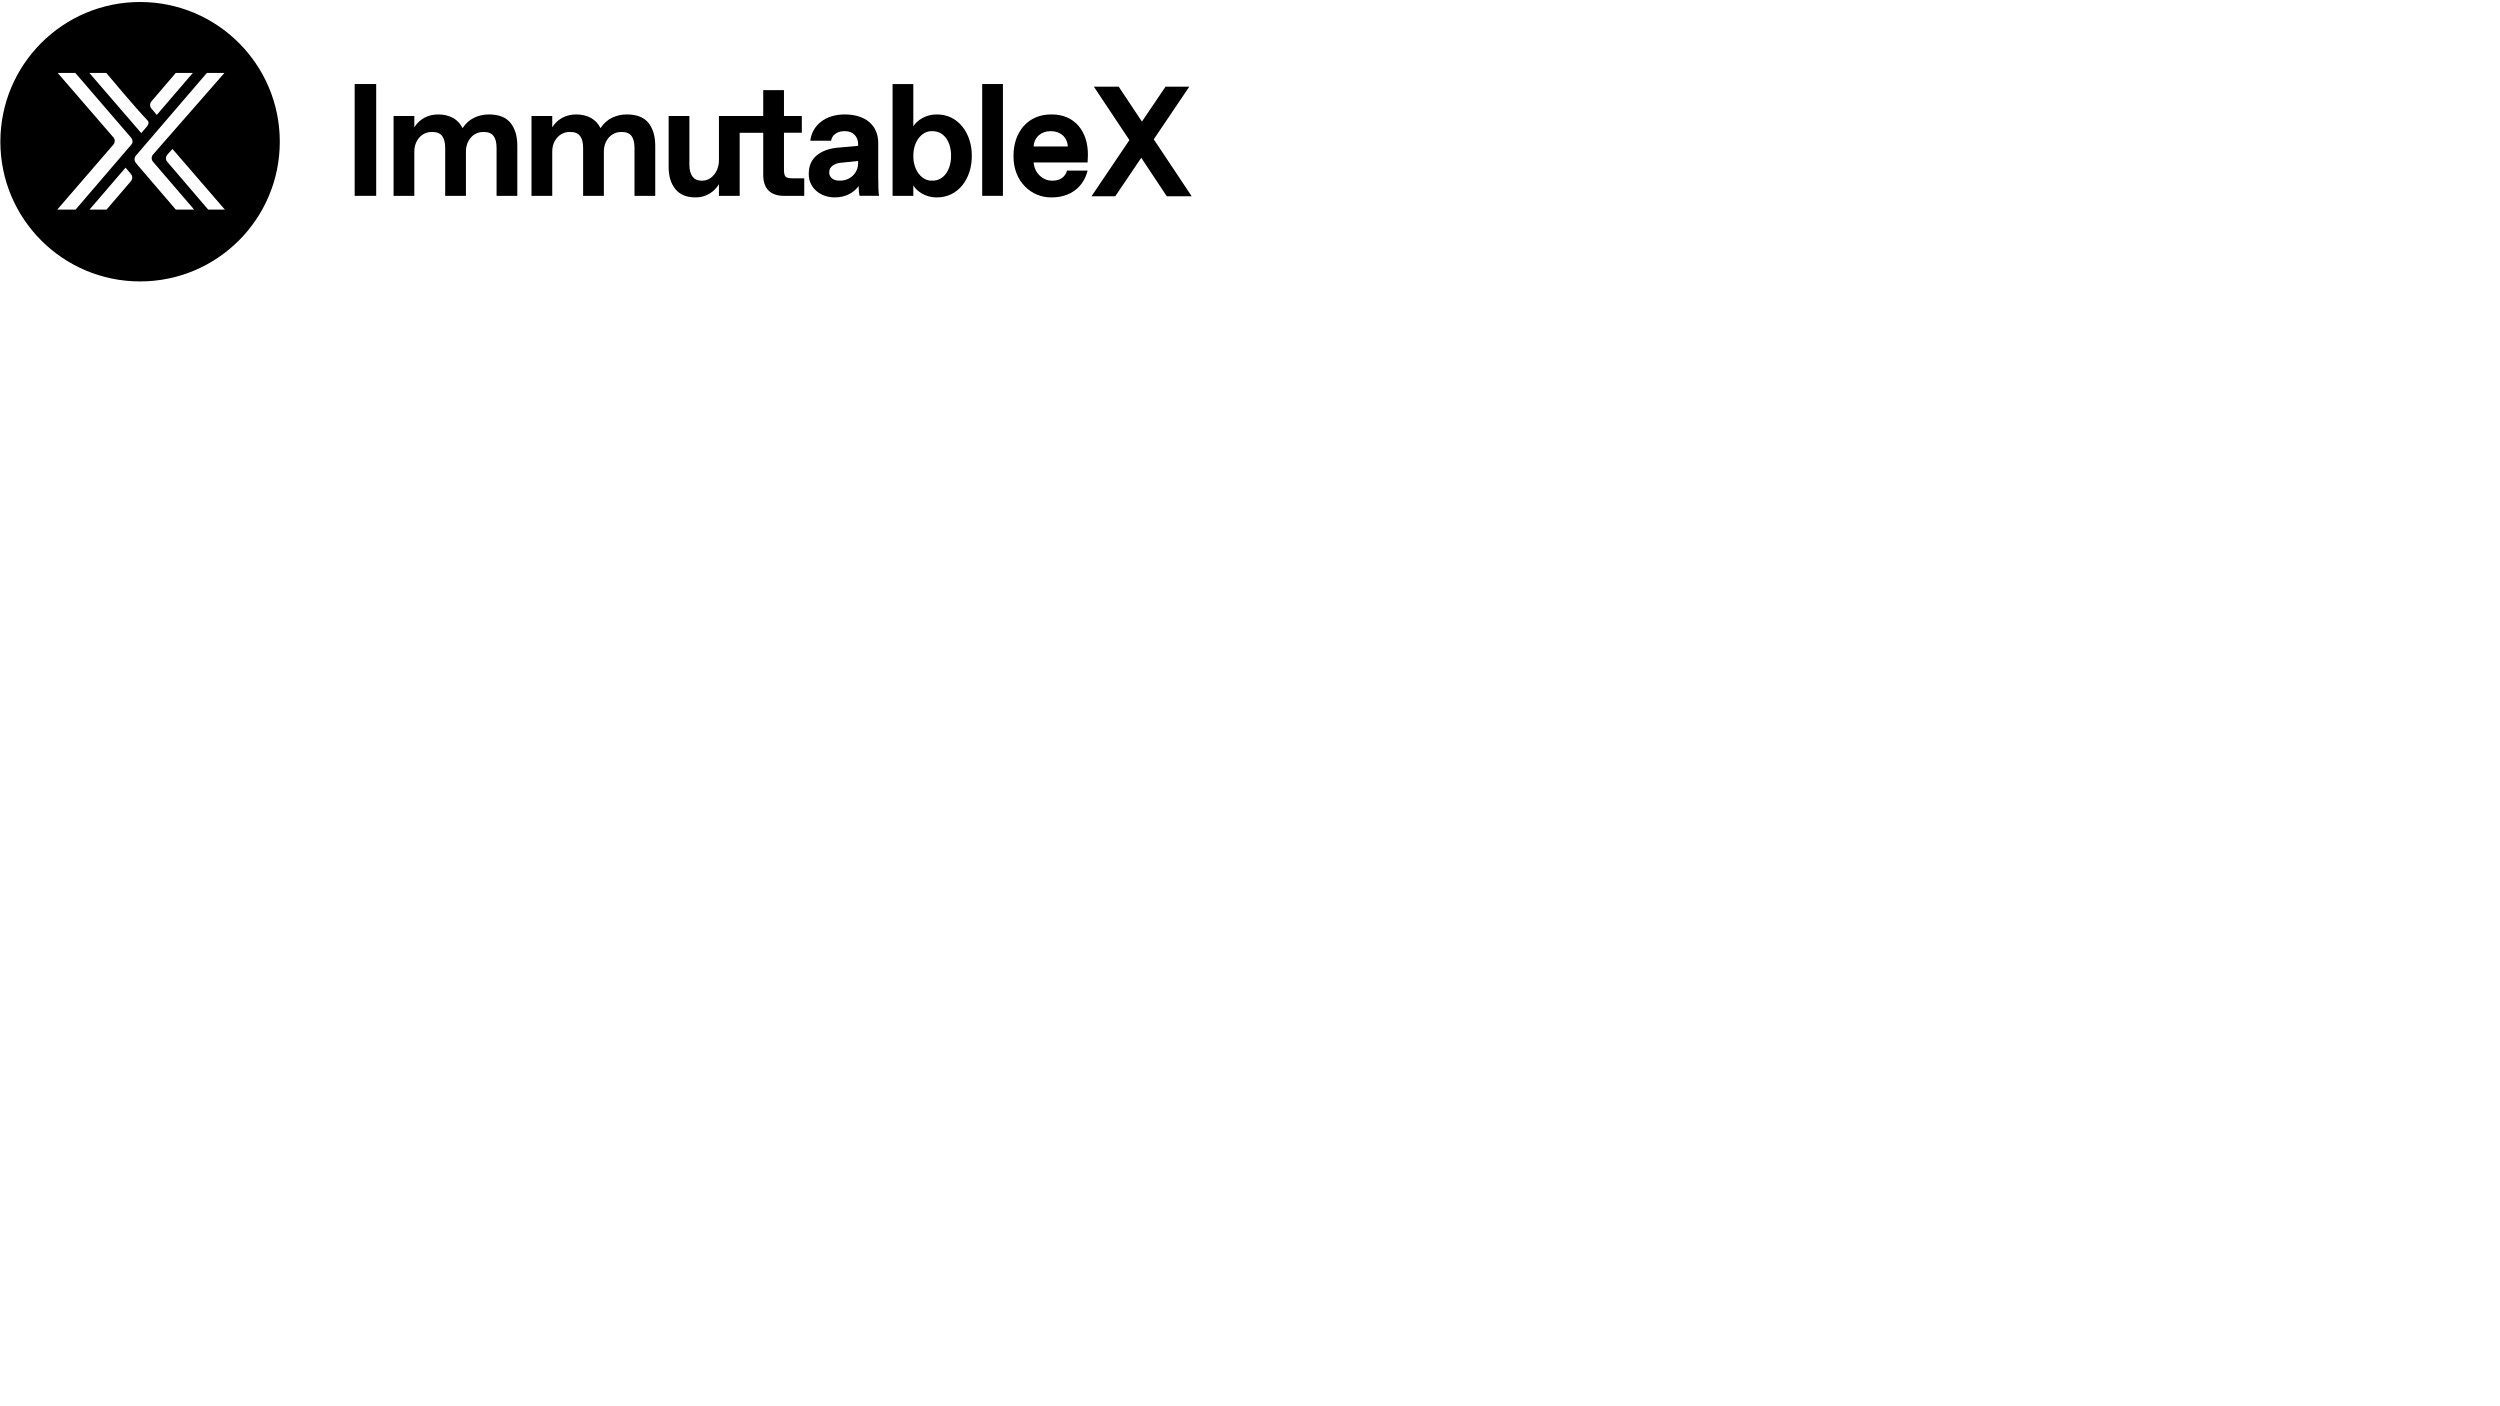 <?xml version="1.0" encoding="utf-8"?>
<svg version="1.1" id="Layer_1" x="0px" y="0px" viewBox="0 0 1920 1080" style="enable-background:new 0 0 1920 1080;" xmlns="http://www.w3.org/2000/svg">
  <path d="M 107.581 1.535 C 48.321 1.535 0.281 49.575 0.281 108.835 C 0.281 168.095 48.321 216.135 107.581 216.135 C 166.841 216.135 214.881 168.095 214.881 108.835 C 214.881 49.575 166.841 1.535 107.581 1.535 Z M 116.381 77.745 L 120.551 72.875 L 135.011 56.015 L 148.091 56.015 L 120.421 88.235 C 120.421 88.235 117.341 84.585 116.291 83.365 C 114.921 81.725 114.961 79.295 116.381 77.745 Z M 81.621 56.015 C 81.621 56.015 104.791 83.745 113.181 92.345 C 114.521 93.685 114.271 95.445 113.061 96.875 C 108.601 102.115 108.481 102.205 108.481 102.205 L 68.621 56.015 L 81.621 56.015 Z M 100.461 139.235 L 96.291 144.105 L 81.831 160.965 L 68.751 160.965 L 96.421 128.745 C 96.421 128.745 99.501 132.395 100.551 133.615 C 101.921 135.255 101.881 137.685 100.461 139.235 Z M 100.981 110.925 C 89.721 123.975 58.041 160.965 58.041 160.965 L 43.981 160.965 L 87.081 111.045 C 88.461 109.455 88.461 107.055 87.081 105.505 L 44.311 56.015 L 57.841 56.015 L 100.861 105.935 C 101.961 107.405 102.161 109.535 100.981 110.925 Z M 135.011 160.965 L 105.801 126.905 L 104.341 125.055 C 102.961 123.465 103.001 120.985 104.421 119.435 L 158.871 56.015 L 172.361 56.015 L 117.591 118.605 C 116.171 120.155 116.131 122.635 117.511 124.225 L 149.111 160.975 L 135.011 160.975 L 135.011 160.965 Z M 159.881 160.965 C 159.881 160.965 136.301 133.445 128.441 124.255 C 127.551 123.205 127.221 121.785 127.551 120.485 C 127.791 119.775 128.321 118.975 128.811 118.425 L 132.461 114.395 L 172.681 160.955 L 159.881 160.955 L 159.881 160.965 Z"/>
  <g transform="matrix(1, 0, 0, 1, -534.989, -432.985)">
    <g>
      <rect x="807.37" y="497.52" width="16.53" height="85.87"/>
      <path d="M910.49,520.88c-8.2,0-15.75,3.41-20.24,10.54c-3.35-6.95-10.06-10.54-18.74-10.54c-7.37,0-14.19,3.23-18.32,9.88v-8.68 h-15.93v61.32h15.93v-34.07c0-8.56,5.81-14.97,13.17-14.97h0.96c6.53,0,9.58,4.13,9.58,12.28v36.77h15.93v-34.07 c0-8.56,5.75-14.97,13.11-14.97h0.96c6.53,0,9.46,4.13,9.46,12.28v36.77h15.93v-38.62c0-7.25-1.74-13.05-5.21-17.43 C923.54,523.03,918.03,520.88,910.49,520.88z"/>
      <path d="M1016.42,520.88c-8.2,0-15.75,3.41-20.24,10.54c-3.35-6.95-10.06-10.54-18.74-10.54c-7.37,0-14.19,3.23-18.32,9.88v-8.68 h-15.93v61.32h15.93v-34.07c0-8.56,5.81-14.97,13.17-14.97h0.96c6.53,0,9.58,4.13,9.58,12.28v36.77h15.93v-34.07 c0-8.56,5.75-14.97,13.11-14.97h0.96c6.53,0,9.46,4.13,9.46,12.28v36.77h15.93v-38.62c0-7.25-1.74-13.05-5.21-17.43 C1029.47,523.03,1023.96,520.88,1016.42,520.88z"/>
      <path d="M1137.08,563.15v-28.2h13.71v-12.87h-13.71v-19.88h-15.93v19.88h-18.09h-15.44h-0.49v34.07c0,8.56-5.69,15.57-12.63,15.57 h-0.96c-5.81,0-9.1-4.31-9.1-12.22v-37.42h-15.93v39.22c0,7.12,1.74,12.75,5.21,16.95c3.41,4.25,8.62,6.35,15.51,6.35 c7.6,0,14.13-3.89,17.9-10.18v8.98h15.93v-48.44h18.09v32.51c0,10.36,5.57,15.93,15.93,15.93h15.57v-13.47h-8.8 C1138.22,569.92,1137.08,568.78,1137.08,563.15z"/>
      <path d="M1209.48,542.91c0-14.13-10.3-22.04-25.75-22.04c-15.09,0-25.09,8.56-26.41,20.18h15.99c0.36-3.71,4.13-7.31,9.88-7.31 h1.02c5.87,0,9.82,4.25,9.82,9.76v1.5l-15.45,1.38c-6.59,0.54-11.98,2.45-16.17,5.81c-4.19,3.35-6.29,8.14-6.29,14.37 c-0.18,10.78,9.1,18.14,20.12,18.02c7.84,0,14.31-3.35,18.14-8.68c0.12,3.23,0.36,5.75,0.72,7.48h14.97 c-0.42-2.87-0.6-7.37-0.6-13.47V542.91z M1194.03,558.36c0,7.72-6.41,13.35-13.65,13.35h-0.96c-4.37,0-7.6-2.46-7.6-6.23 c0-2.34,0.9-4.07,2.69-5.33c1.8-1.26,3.89-1.98,6.23-2.16l13.29-1.38V558.36z"/>
      <path d="M1254.09,520.88c-8.2,0-15.03,4.67-17.67,9.16v-32.51h-15.93v85.87h15.93v-7.96c2.64,4.49,9.46,9.16,17.67,9.16 c17.19,0.3,27.42-15.09,27.24-31.86C1281.52,535.96,1271.28,520.58,1254.09,520.88z M1251.4,571.71h-0.96 c-7.31,0.18-14.13-7.72-14.01-18.98c-0.12-11.26,6.71-19.16,14.01-18.98h0.96c8.02,0,14.01,7.36,14.01,18.86 C1265.41,564.11,1259.36,571.71,1251.4,571.71z"/>
      <rect x="1289.31" y="497.52" width="15.93" height="85.87"/>
      <path d="M1342.54,520.88c-17.96-0.24-29.34,13.53-29.16,31.86c-0.3,19.58,13.77,32.1,29.16,31.86c15.03,0,24.73-8.38,27.72-20.6 h-15.81c-1.14,4.49-5.03,7.72-10.78,7.72h-1.02c-6.65,0-13.23-5.75-13.83-13.95h41.44c0.18-2.63,0.24-4.55,0.24-5.75 C1370.69,534.11,1360.45,520.7,1342.54,520.88z M1328.83,545.49c0.36-7.25,5.93-11.74,12.64-11.74h0.96 c6.71,0,12.28,4.49,12.63,11.74H1328.83z"/>
    </g>
    <g>
      <path d="M1431.06,583.7l-19.6-29.52l-19.95,29.52h-18.25l29.11-43.13l-27.29-41.02h19.07l17.84,26.82l18.13-26.82h18.25 l-27.29,40.43l29.11,43.72H1431.06z"/>
    </g>
  </g>
</svg>